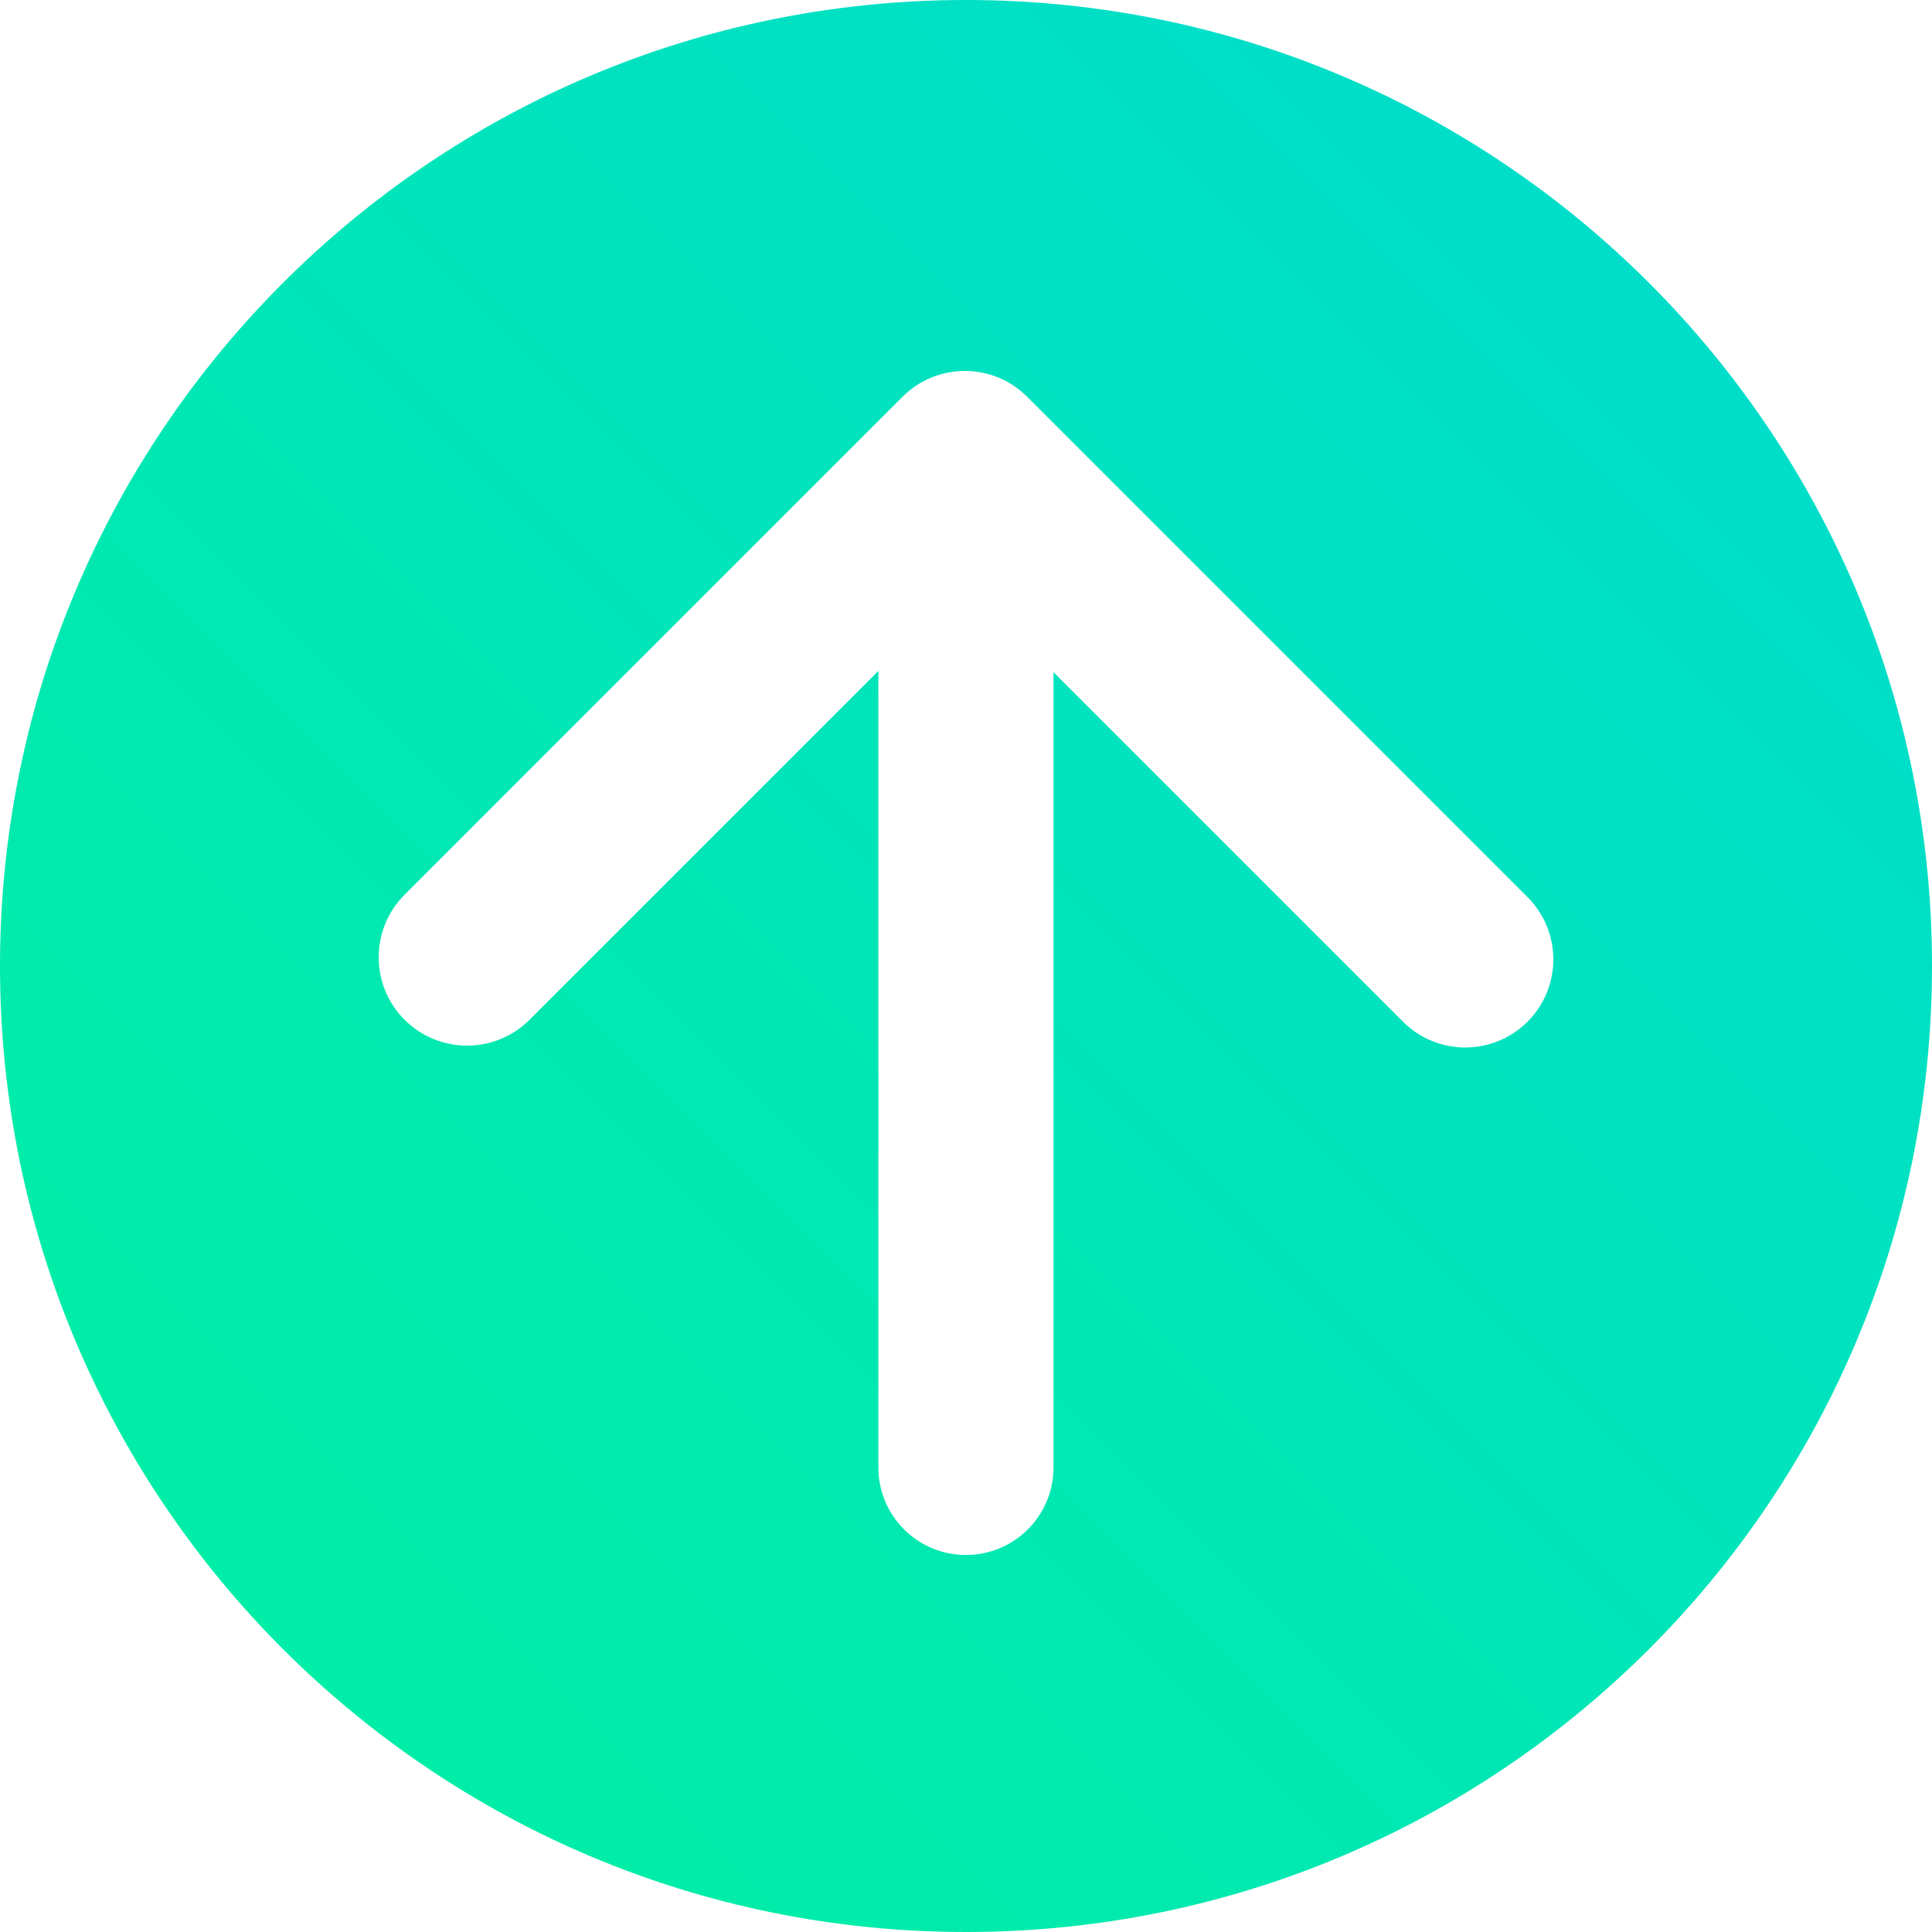 <?xml version="1.0" encoding="UTF-8"?>
<svg width="230px" height="230px" viewBox="0 0 230 230" version="1.1" xmlns="http://www.w3.org/2000/svg" xmlns:xlink="http://www.w3.org/1999/xlink">
    <title>Combined Shape</title>
    <defs>
        <linearGradient x1="100%" y1="0%" x2="0%" y2="100%" id="linearGradient-1">
            <stop stop-color="#00DAD1" offset="0%"></stop>
            <stop stop-color="#00F19F" offset="100%"></stop>
        </linearGradient>
    </defs>
    <g id="Page-1" stroke="none" stroke-width="1" fill="none" fill-rule="evenodd">
        <g id="2020-copy-5" transform="translate(-133, -19771)" fill="url(#linearGradient-1)">
            <g id="leveledup" transform="translate(133, 19771)">
                <path d="M115,0 C178.513,0 230,51.487 230,115 C230,178.513 178.513,230 115,230 C51.487,230 0,178.513 0,115 C0,51.487 51.487,0 115,0 Z M122.278,47.231 C118.183,43.136 111.544,43.136 107.449,47.231 L107.449,47.231 L48.162,106.519 C44.053,110.628 44.053,117.29 48.162,121.398 C52.271,125.507 58.933,125.507 63.042,121.398 L63.042,121.398 L104.567,79.872 L104.568,174.695 C104.568,180.452 109.235,185.119 114.992,185.119 C120.75,185.119 125.417,180.452 125.417,174.695 L125.417,174.695 L125.416,80.027 L167.021,121.631 C171.115,125.725 177.754,125.725 181.849,121.631 C185.944,117.536 185.944,110.897 181.849,106.802 L181.849,106.802 Z" id="Combined-Shape"></path>
            </g>
        </g>
    </g>
</svg>